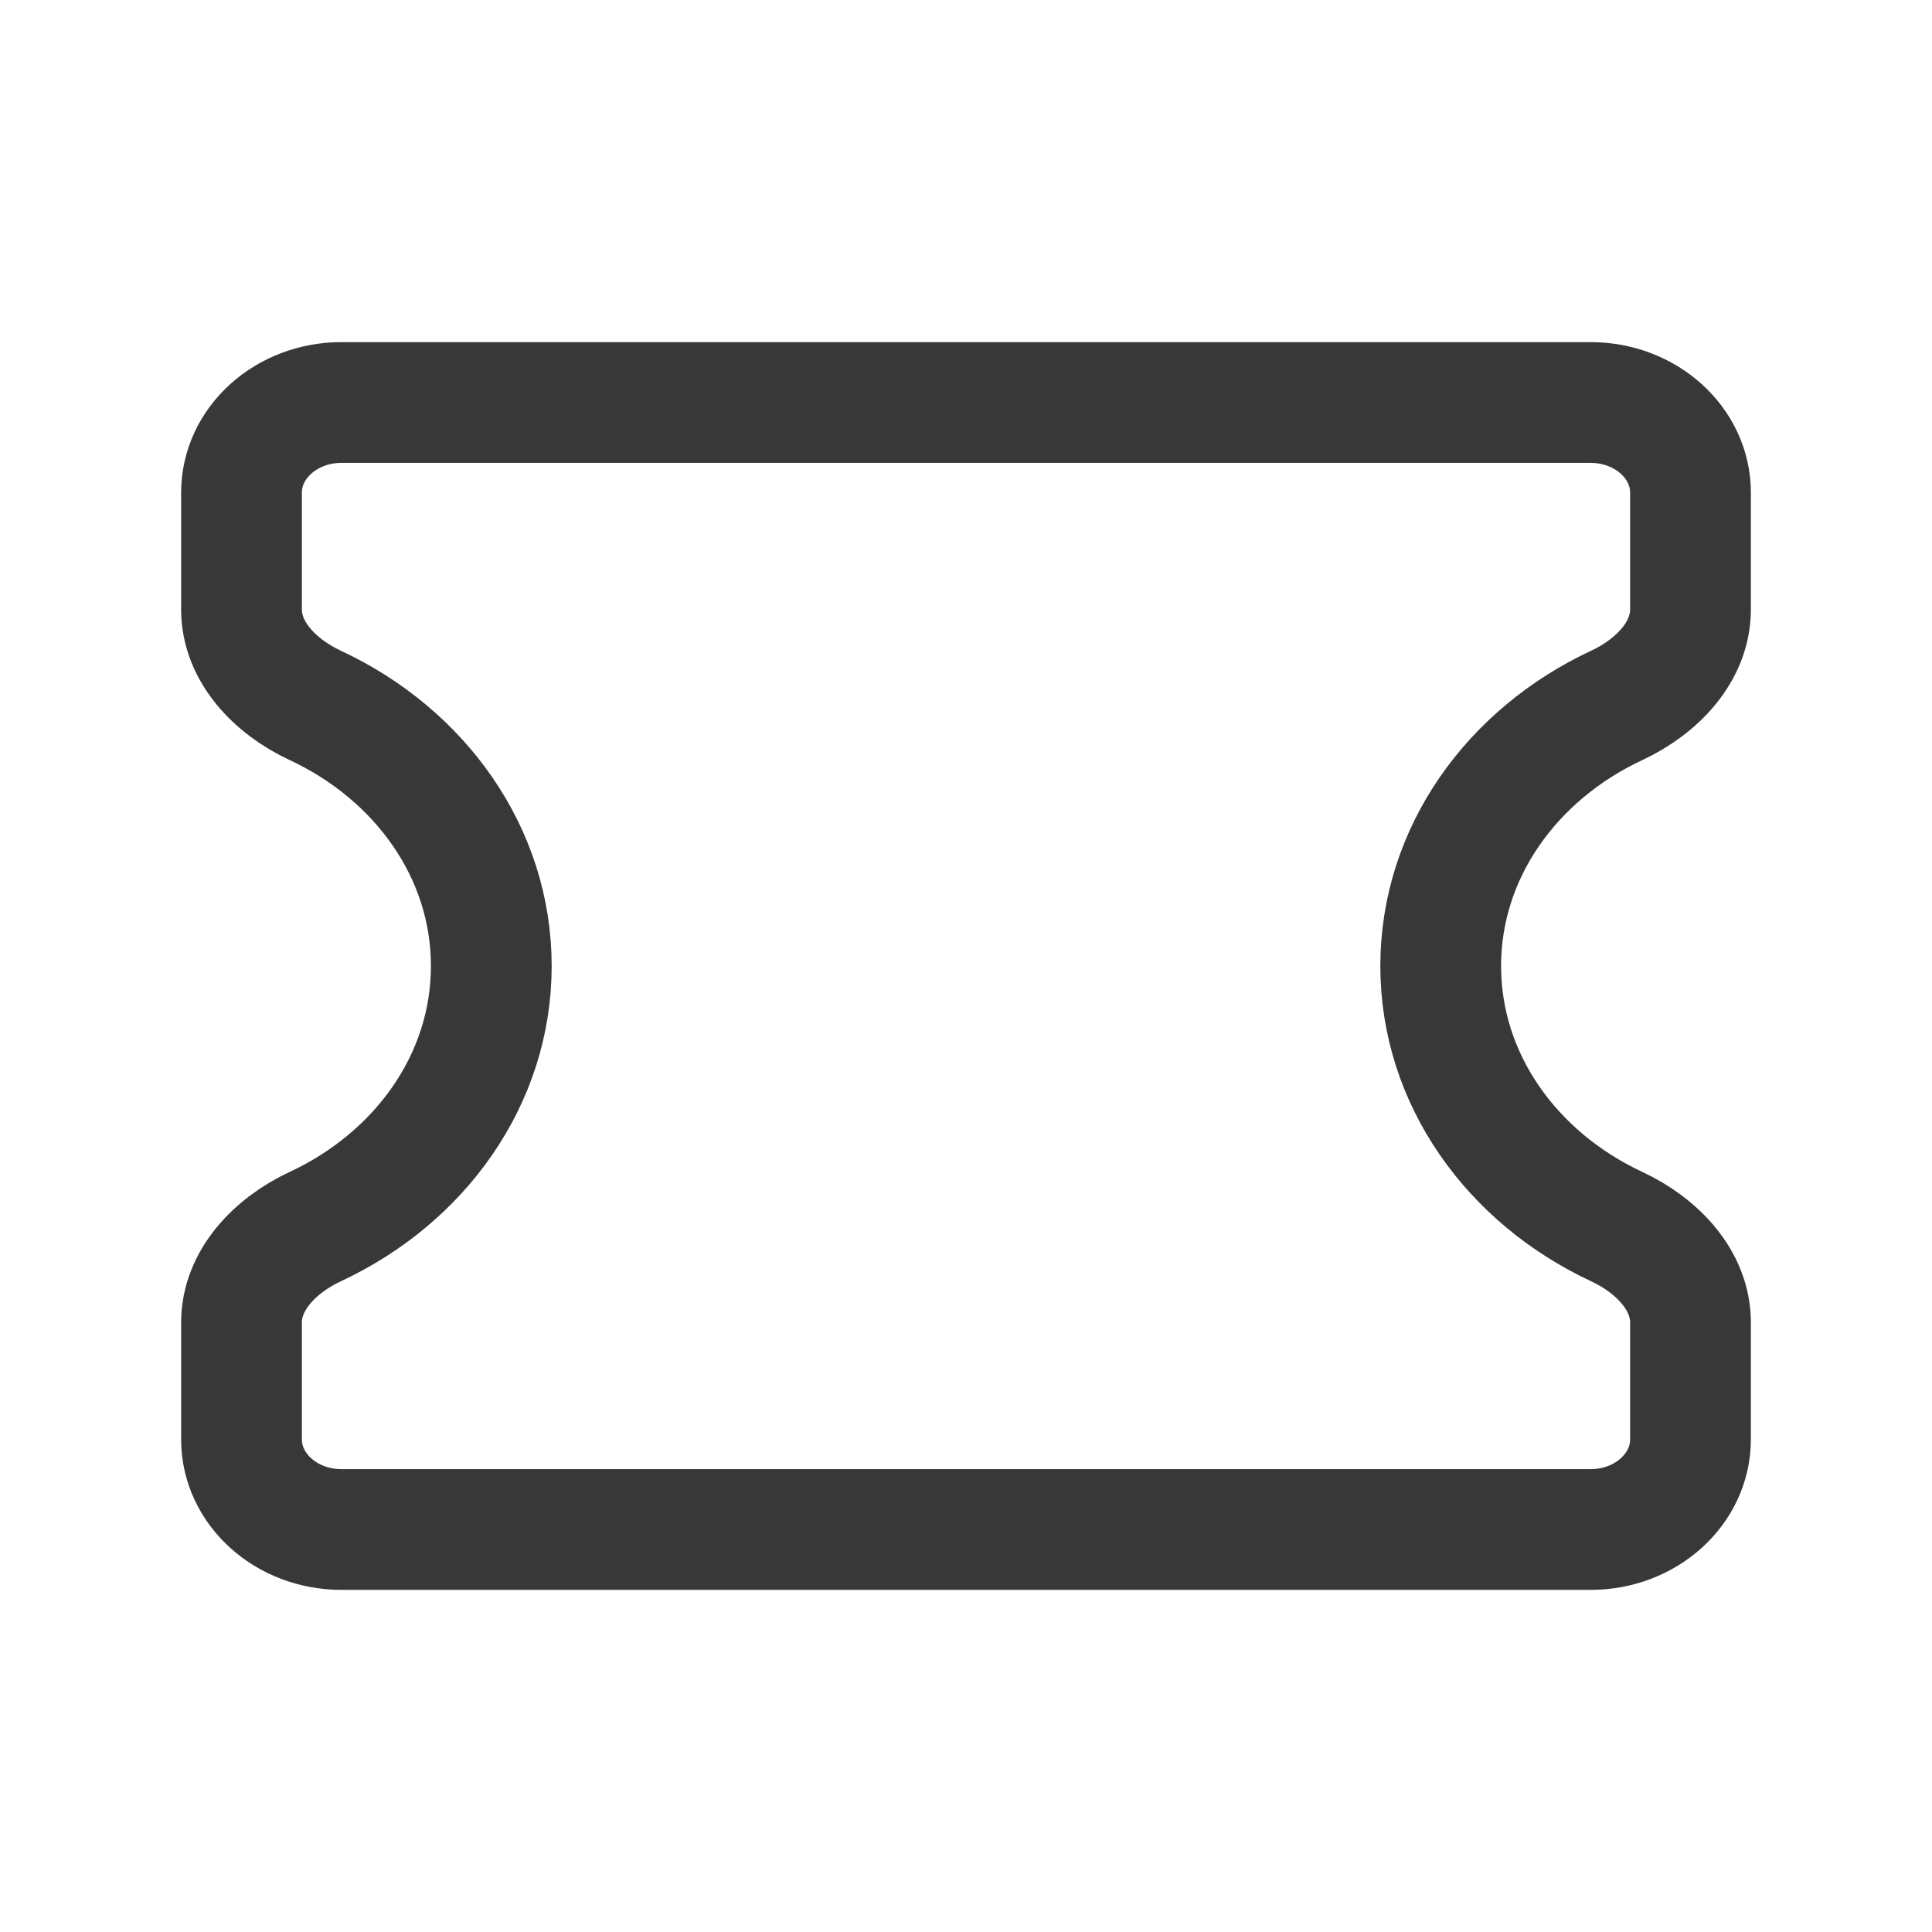 <svg width="24" height="24" viewBox="0 0 24 24" fill="none" xmlns="http://www.w3.org/2000/svg">
    <path d="M21 6.12C21 5.501 20.444 5 19.759 5H4.241C3.556 5 3 5.501 3 6.12V7.571C3 8.091 3.408 8.526 3.919 8.764C5.217 9.37 6.103 10.591 6.103 12C6.103 13.409 5.217 14.63 3.919 15.236C3.408 15.474 3 15.909 3 16.429V17.88C3 18.499 3.556 19 4.241 19H19.759C20.444 19 21 18.499 21 17.88V16.429C21 15.909 20.592 15.474 20.081 15.236C18.784 14.63 17.897 13.409 17.897 12C17.897 10.591 18.784 9.37 20.081 8.764C20.592 8.526 21 8.091 21 7.571V6.12Z"
          stroke="#383838" stroke-width="1.5" stroke-linecap="round" stroke-linejoin="round"/>
</svg>
